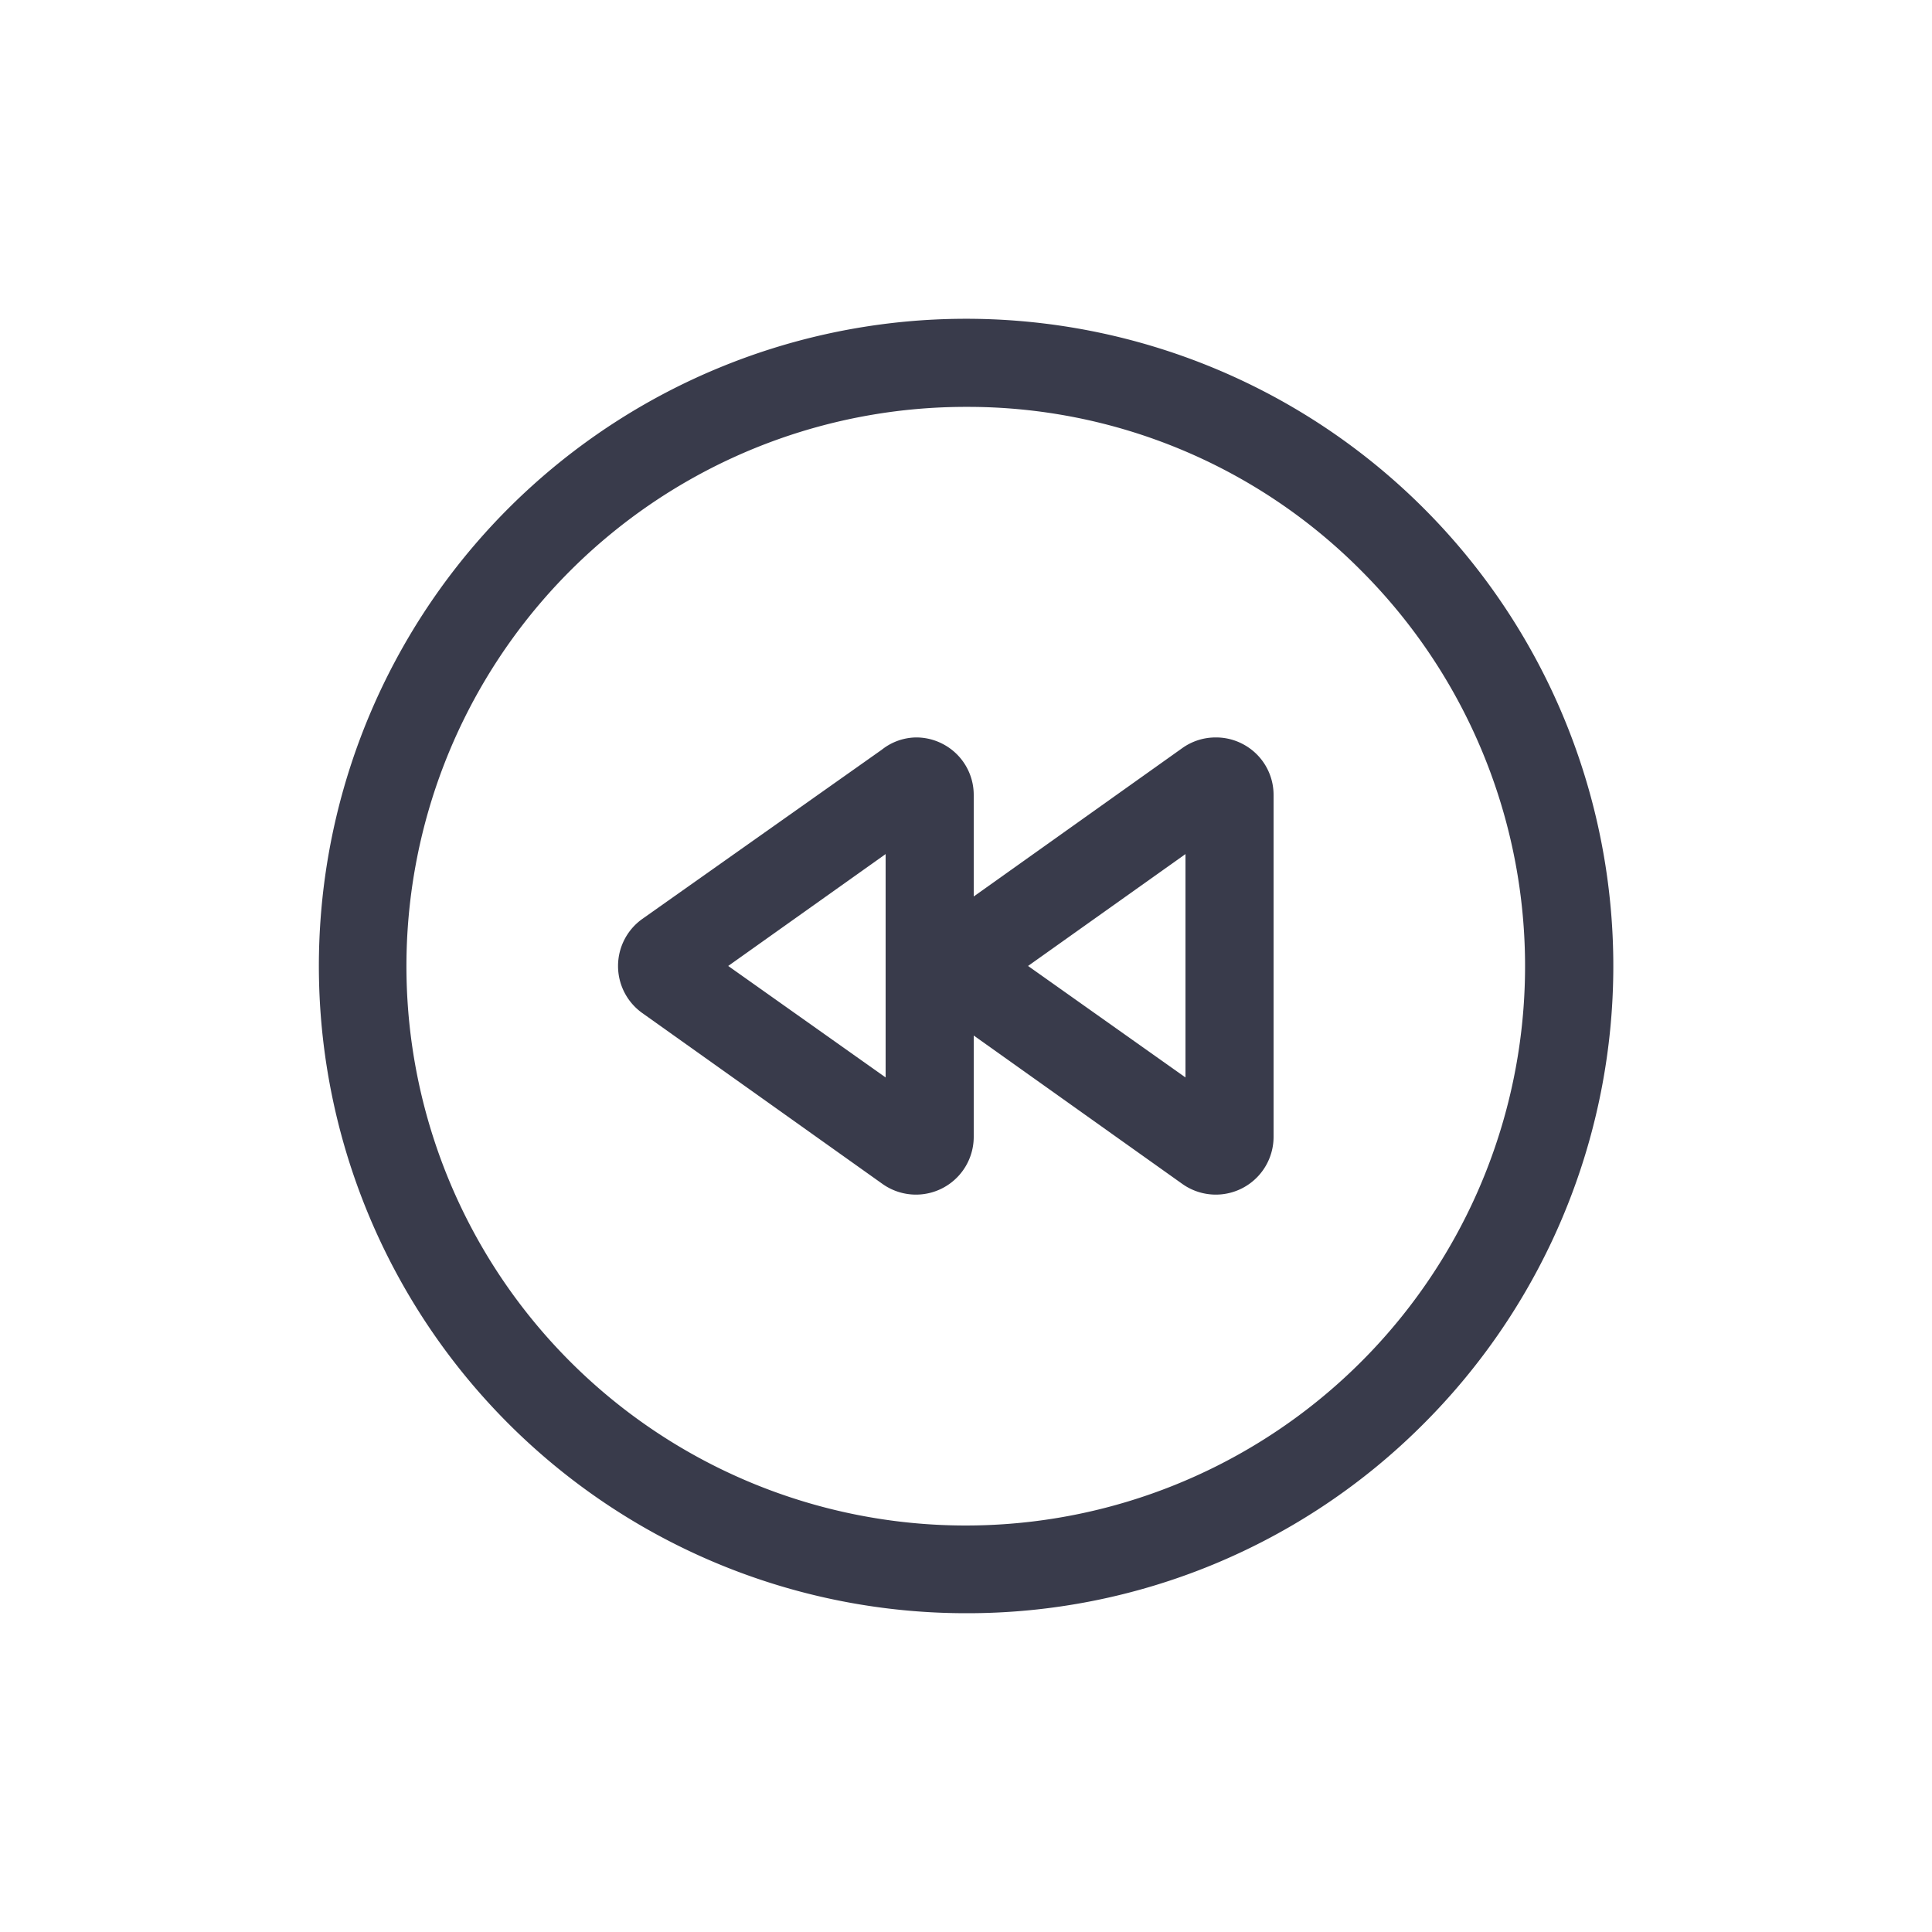 <svg id="Layer_1" data-name="Layer 1" xmlns="http://www.w3.org/2000/svg" viewBox="0 0 100 100"><defs><style>.cls-1{fill:#fff;}.cls-2{fill:#393b4b;stroke:#393b4b;stroke-linecap:round;stroke-linejoin:round;stroke-width:3px;}</style></defs><title>vamonde_icon</title><rect class="cls-1" width="100" height="100"/><path class="cls-2" d="M50,82a32,32,0,1,1,22.63-9.37A31.82,31.82,0,0,1,50,82Zm0-62.44a30.45,30.45,0,1,0,21.52,8.92A30.19,30.19,0,0,0,50,19.56Z"/><path class="cls-2" d="M62.93,39.67a1.45,1.45,0,0,1,.68.16,1.47,1.47,0,0,1,.81,1.32v17.7a1.49,1.49,0,0,1-2.35,1.21L49.63,51.21a1.49,1.49,0,0,1,0-2.42l12.44-8.85A1.46,1.46,0,0,1,62.93,39.67Zm-.07,19V41.3L50.62,50Zm-15.45-19a1.45,1.45,0,0,1,.68.16,1.47,1.47,0,0,1,.81,1.32v17.7a1.49,1.49,0,0,1-2.35,1.21L34.11,51.21a1.49,1.49,0,0,1,0-2.42L46.55,40A1.41,1.41,0,0,1,47.41,39.67Zm-.07,19V41.3L35.1,50Z"/></svg>